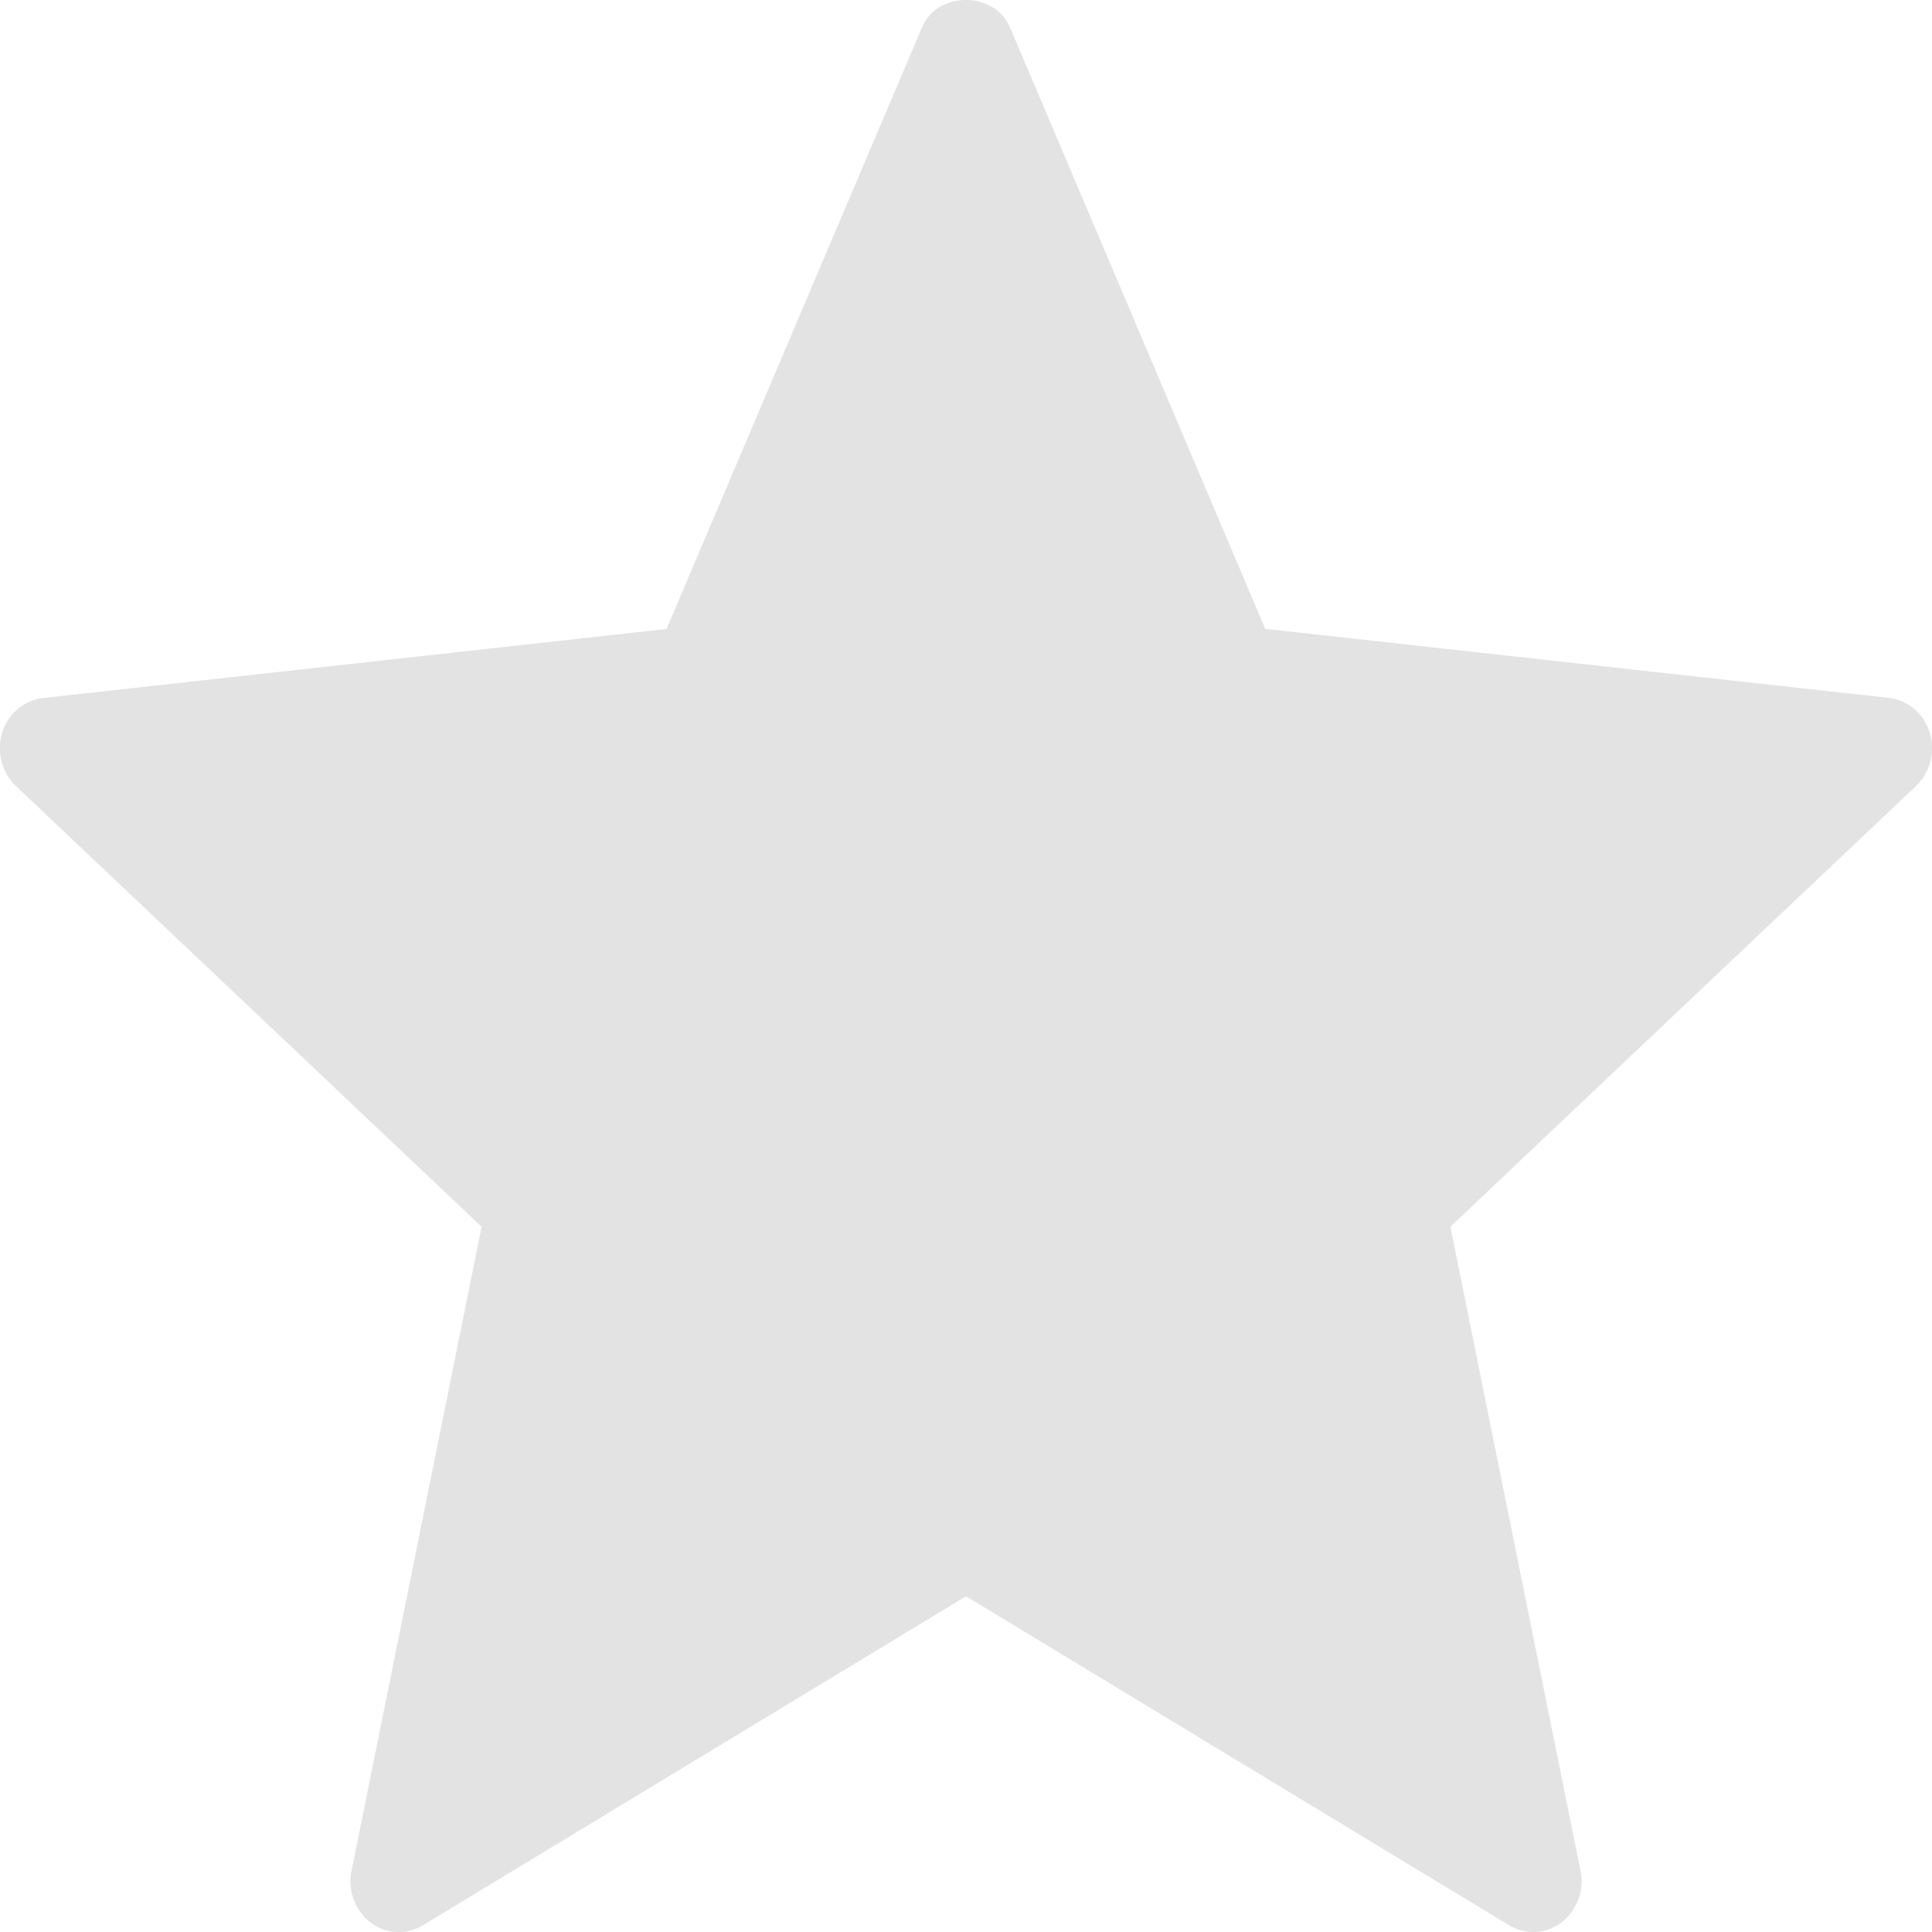 <svg xmlns="http://www.w3.org/2000/svg" width="18" height="18" viewBox="0 0 18 18">
    <path fill="#D8D8D8" fill-rule="evenodd" d="M17.978 6.825a.453.453 0 0 0-.38-.323l-5.81-.643L9.41.255c-.144-.34-.677-.34-.82 0L6.21 5.86l-5.808.643a.456.456 0 0 0-.381.323.488.488 0 0 0 .127.497l4.339 4.107-1.212 6a.484.484 0 0 0 .176.481.434.434 0 0 0 .488.027L9 14.872l5.06 3.065a.432.432 0 0 0 .49-.028.485.485 0 0 0 .175-.48l-1.212-6 4.339-4.107a.488.488 0 0 0 .126-.497z" opacity=".696"/>
</svg>
